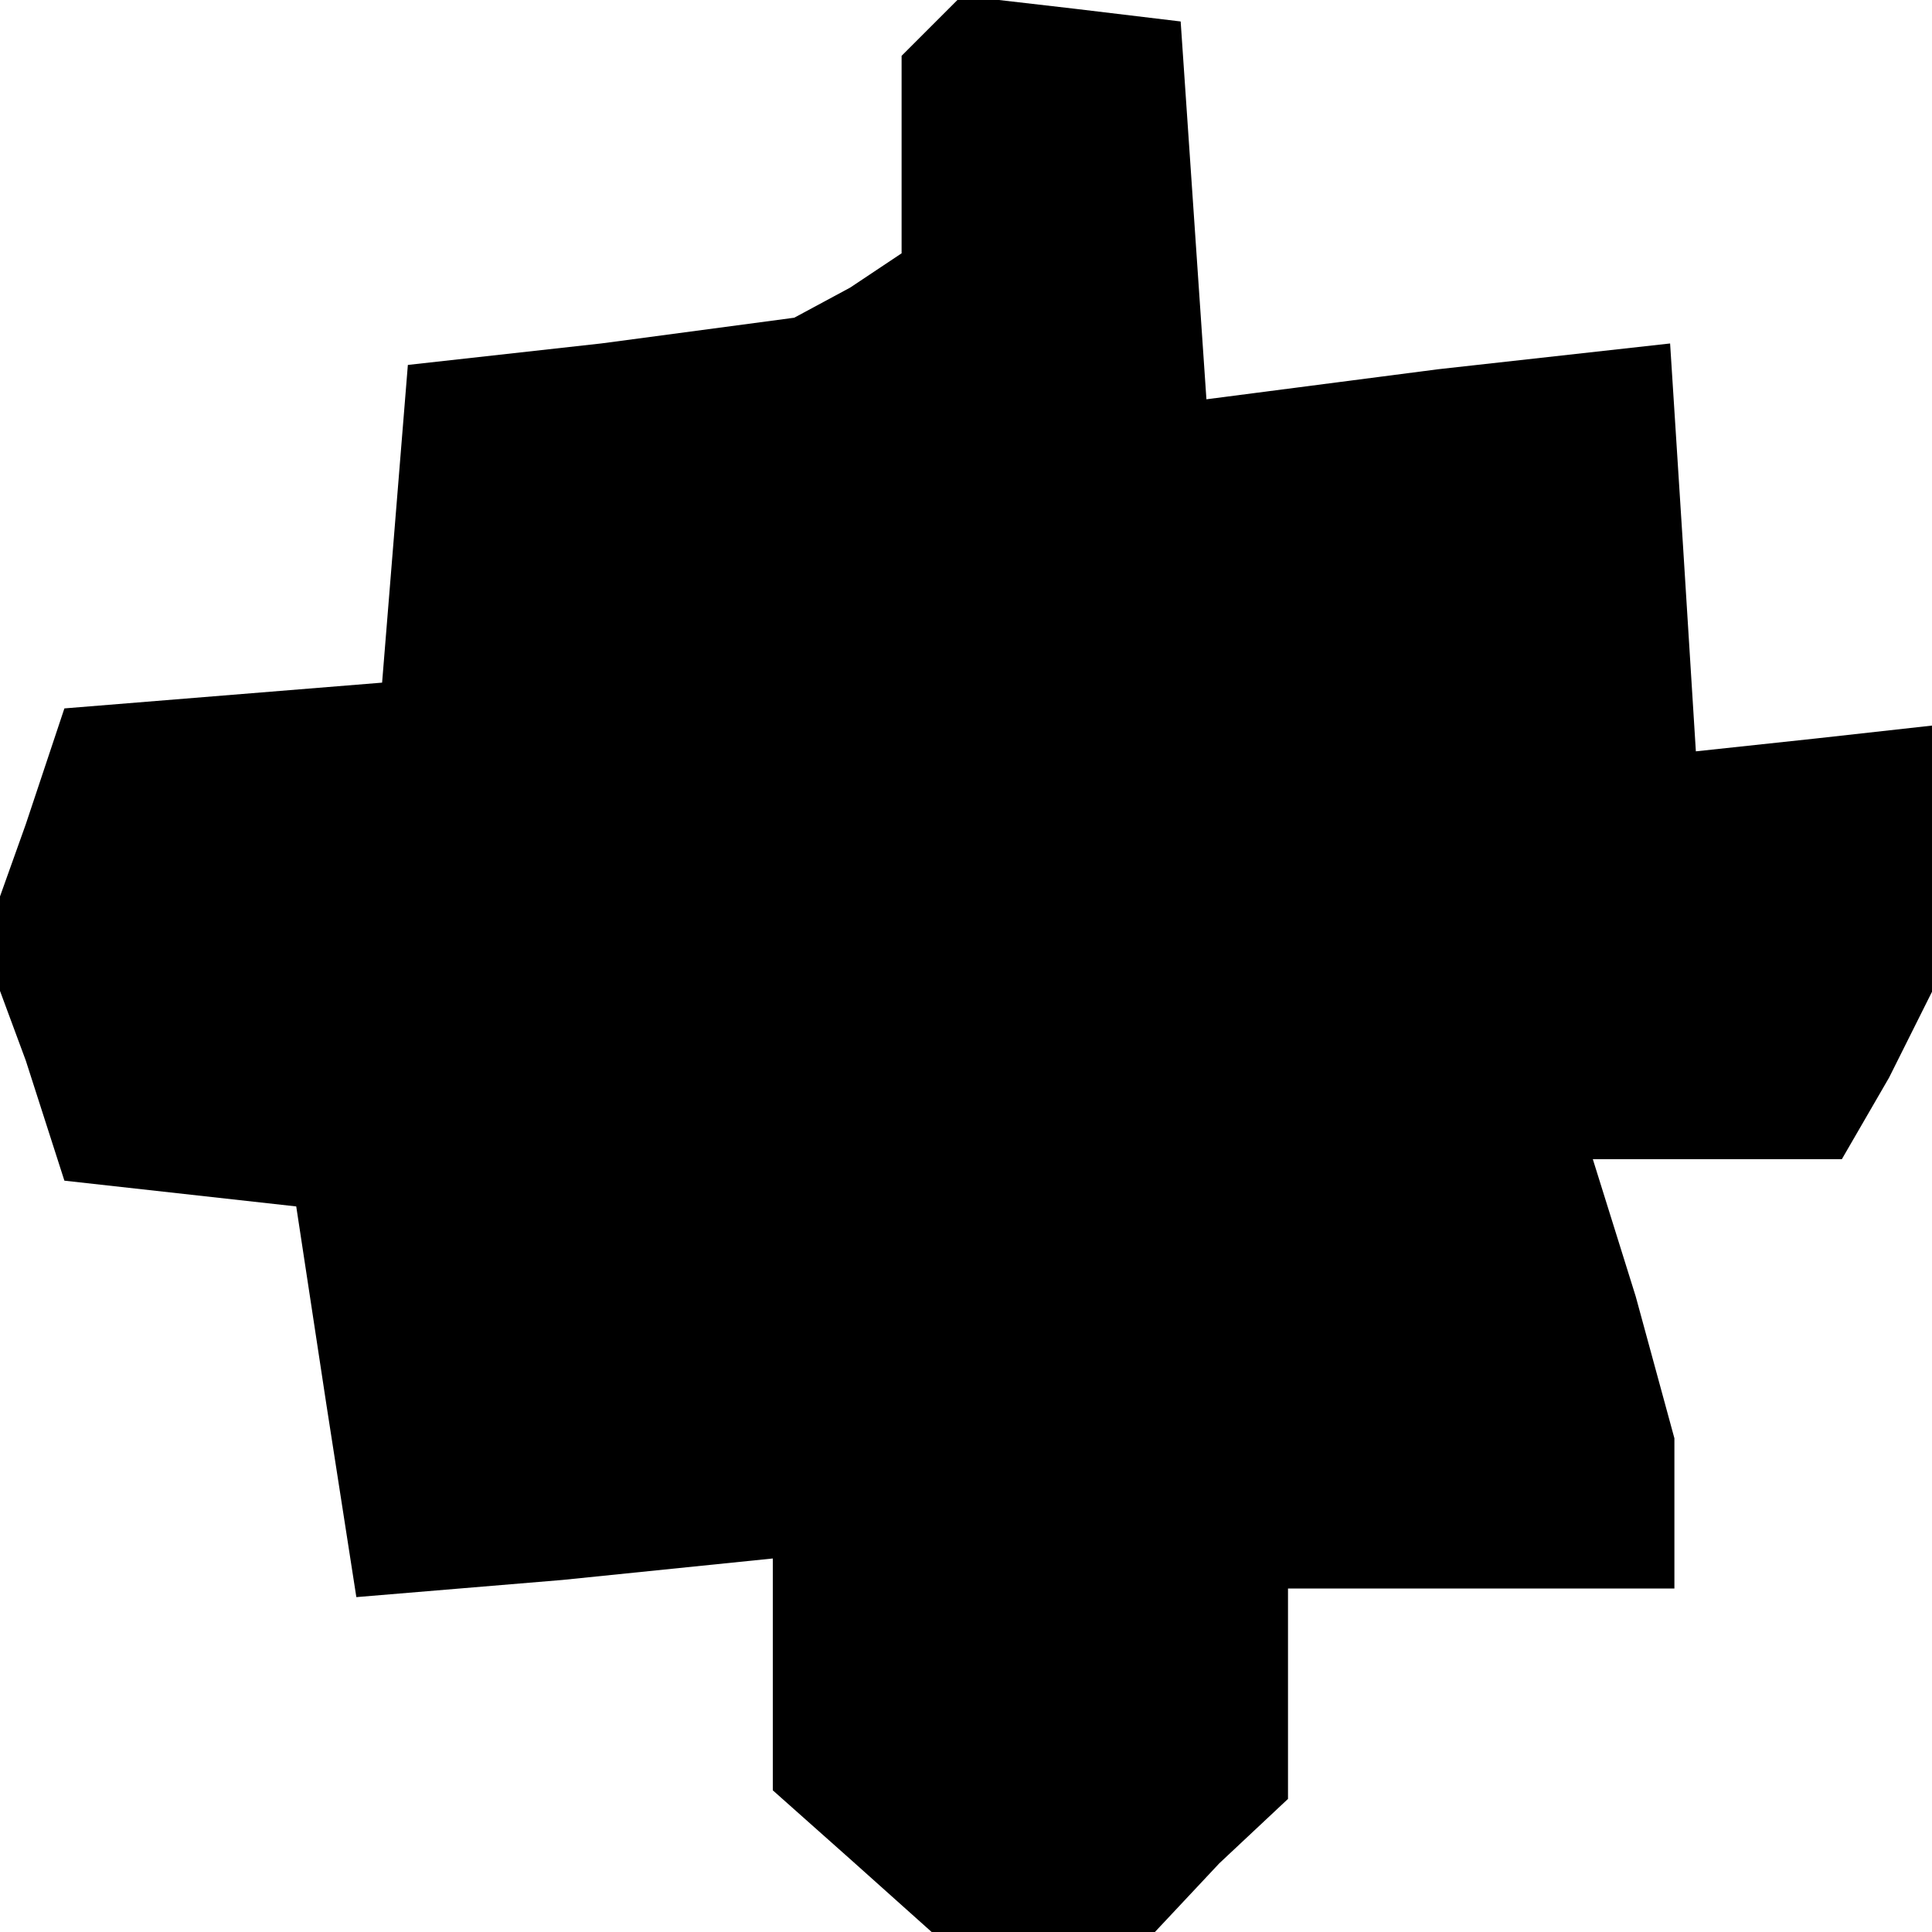 <?xml version="1.0" standalone="no"?>
<!DOCTYPE svg PUBLIC "-//W3C//DTD SVG 20010904//EN"
 "http://www.w3.org/TR/2001/REC-SVG-20010904/DTD/svg10.dtd">
<svg version="1.0" xmlns="http://www.w3.org/2000/svg"
 width="45pt" height="45pt" viewBox="0 0 45 45"
 preserveAspectRatio="xMidYMid meet">
<g transform="translate(0,45) scale(0.1,-0.1)"
fill="#000000" stroke="none">
<path d="M217 444 l-7 -7 0 -23 0 -23 -12 -8 -13 -7 -45 -6 -45 -5 -3 -37 -3
-37 -37 -3 -37 -3 -9 -27 -10 -28 10 -27 9 -28 27 -3 27 -3 7 -46 7 -45 48 4
49 5 0 -27 0 -27 18 -16 19 -17 26 0 26 0 15 16 16 15 0 25 0 24 45 0 45 0 0
18 0 17 -9 33 -10 32 29 0 29 0 11 19 10 20 0 31 0 31 -27 -3 -28 -3 -3 48 -3
47 -54 -6 -54 -7 -3 44 -3 44 -25 3 -26 3 -7 -7z"/>
</g>
</svg>
